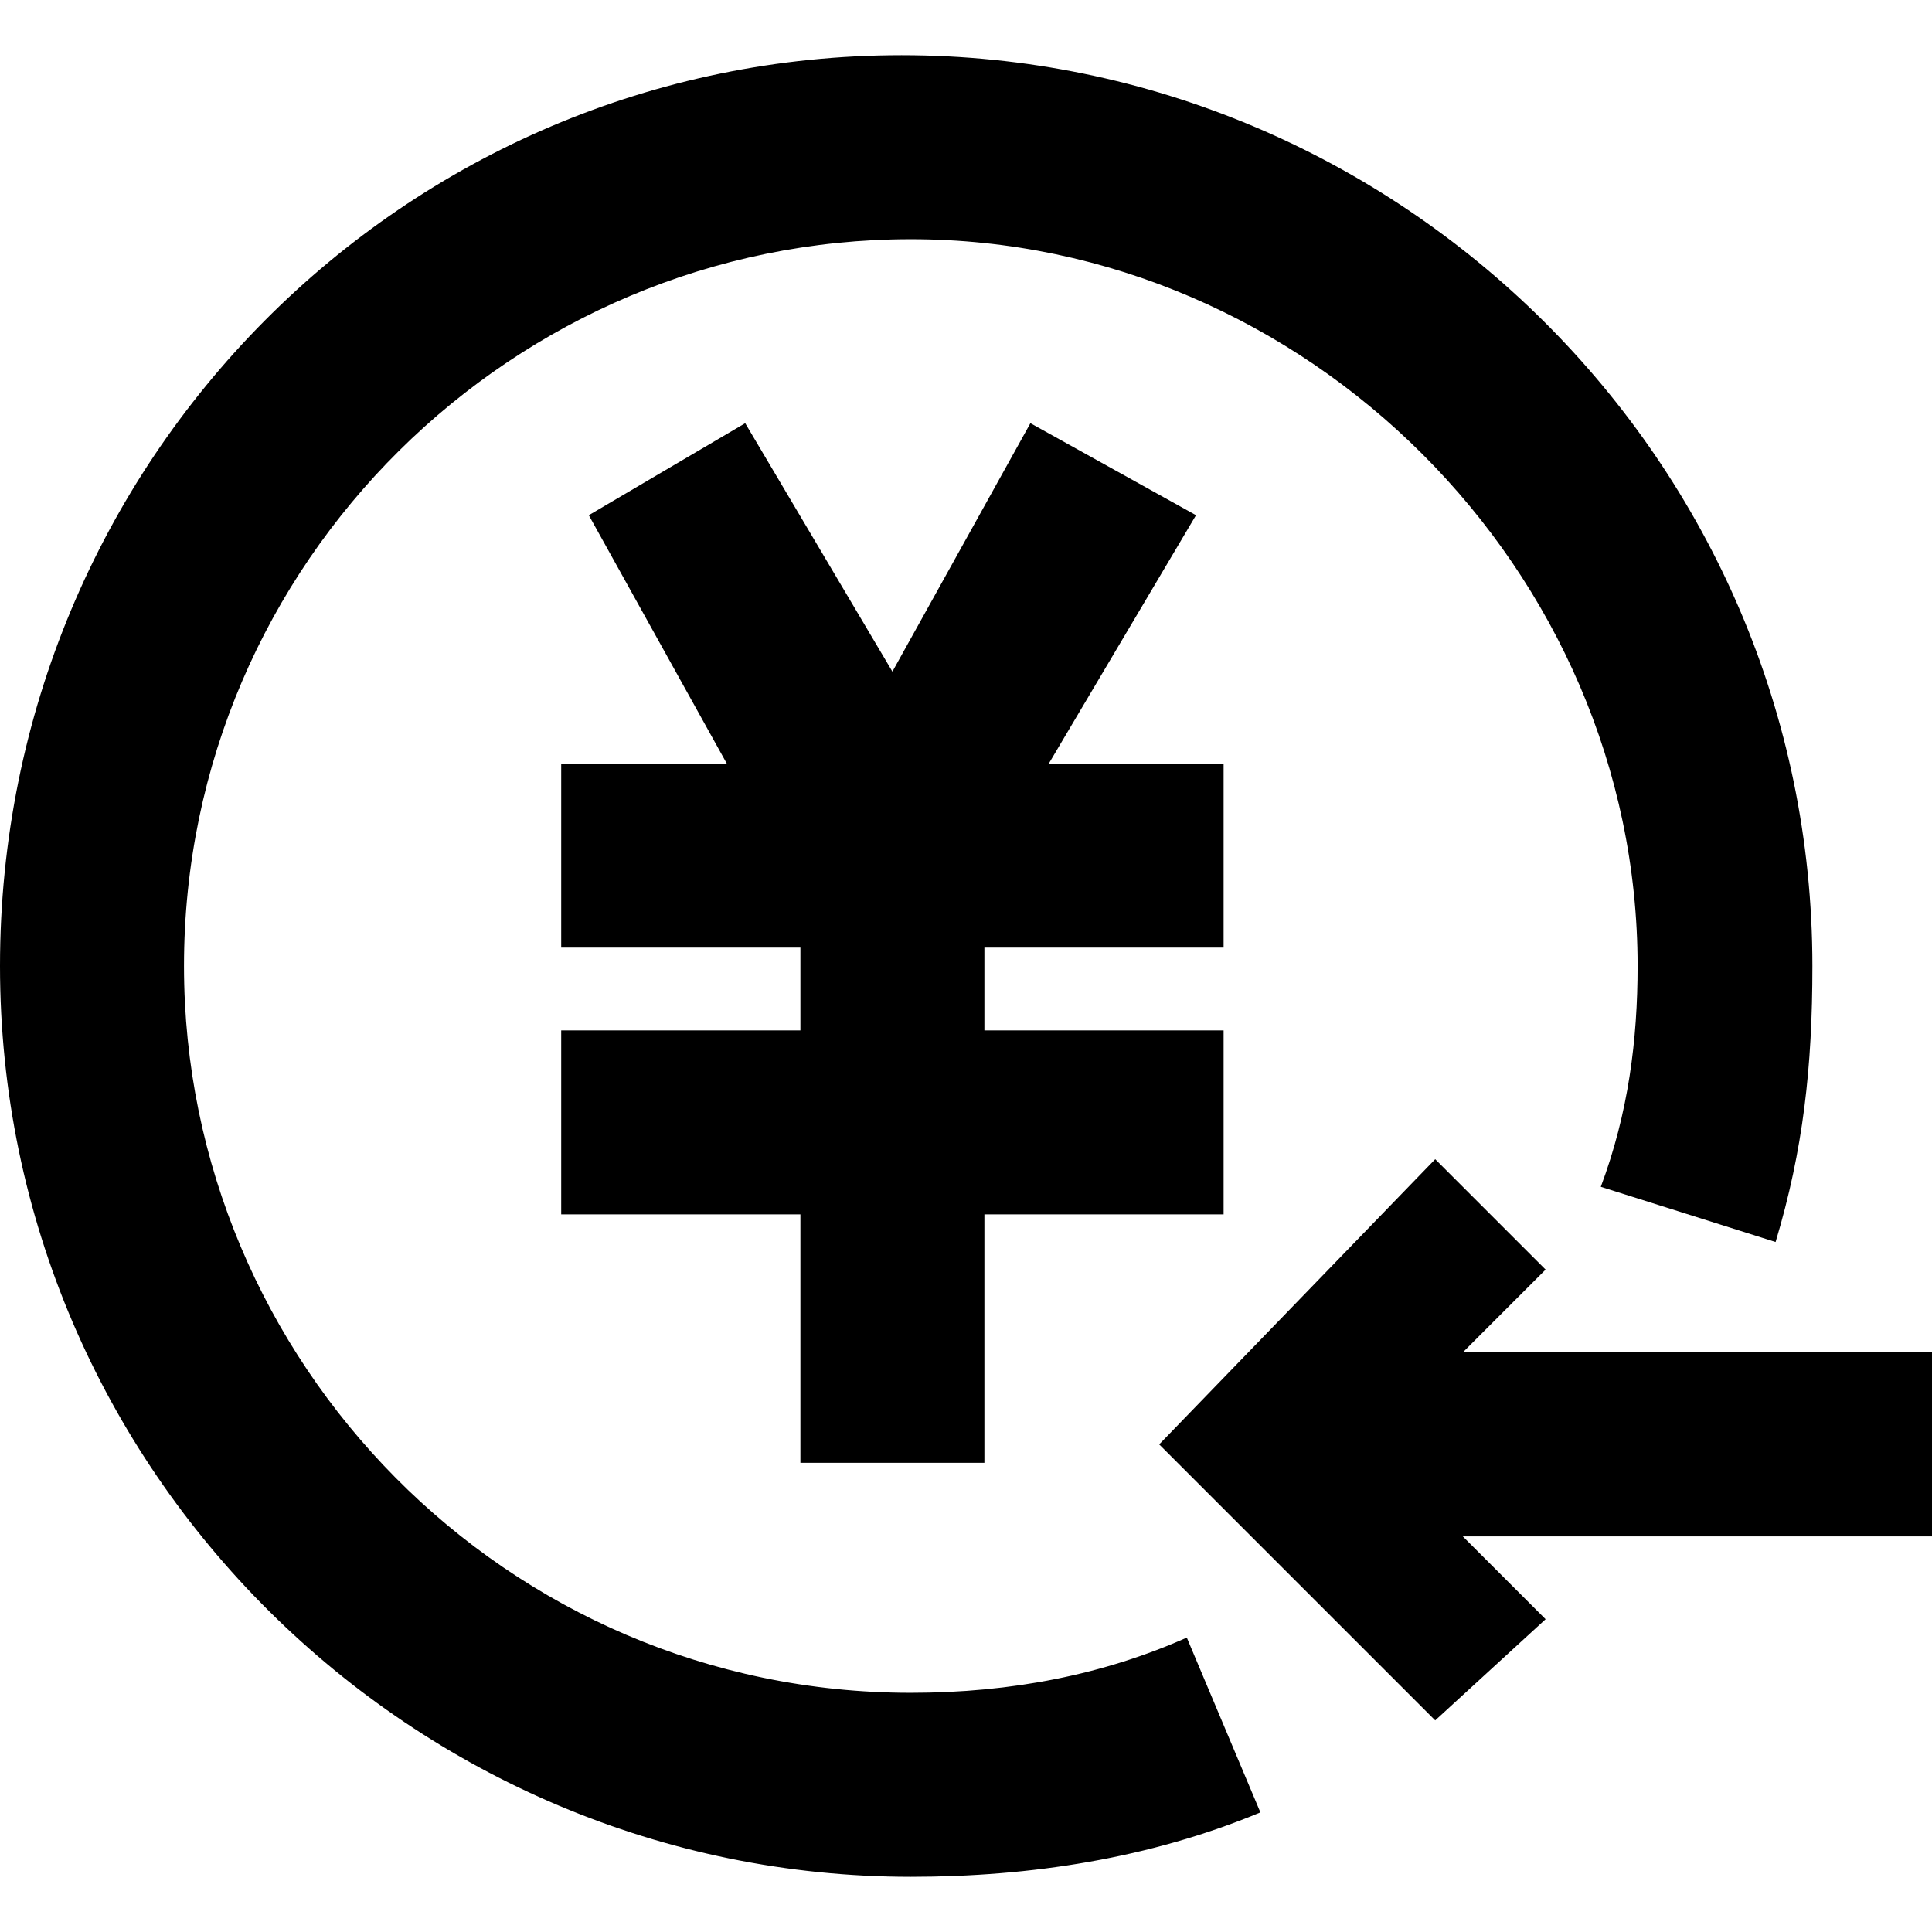 <?xml version="1.0" standalone="no"?><!DOCTYPE svg PUBLIC "-//W3C//DTD SVG 1.1//EN" "http://www.w3.org/Graphics/SVG/1.1/DTD/svg11.dtd"><svg t="1658085290708" class="icon" viewBox="0 0 1024 1024" version="1.1" xmlns="http://www.w3.org/2000/svg" p-id="8179" xmlns:xlink="http://www.w3.org/1999/xlink" width="200" height="200"><defs><style type="text/css">@font-face { font-family: feedback-iconfont; src: url("//at.alicdn.com/t/font_1031158_u69w8yhxdu.woff2?t=1630033759944") format("woff2"), url("//at.alicdn.com/t/font_1031158_u69w8yhxdu.woff?t=1630033759944") format("woff"), url("//at.alicdn.com/t/font_1031158_u69w8yhxdu.ttf?t=1630033759944") format("truetype"); }
@font-face { font-family: rbicon; src: url("chrome-extension://dipiagiiohfljcicegpgffpbnjmgjcnf/fonts/rbicon.woff2") format("woff2"); font-weight: normal; font-style: normal; }
</style></defs><path d="M648.533 502.248v-97.524h-92.648L633.905 273.067l-87.771-48.762-73.143 131.657-78.019-131.657-82.895 48.762 73.143 131.657H297.448v97.524h126.781v43.886H297.448v97.524h126.781v131.657h97.524v-131.657h126.781v-97.524h-126.781v-43.886zM1024 716.8h-248.686l43.886-43.886-58.514-58.514-146.286 151.162 146.286 146.286 58.514-53.638-43.886-43.886H1024z" p-id="8180"></path><path d="M482.743 897.219c-214.552 0-385.219-175.543-385.219-385.219 0-214.552 175.543-385.219 385.219-385.219s385.219 175.543 385.219 385.219c0 39.01-4.876 78.019-19.505 117.029l92.648 29.257c14.629-48.762 19.505-92.648 19.505-146.286C960.61 243.81 741.181 29.257 477.867 29.257S0 243.81 0 512s219.429 482.743 482.743 482.743c63.39 0 126.781-9.752 185.295-34.133l-39.01-92.648c-43.886 19.505-92.648 29.257-146.286 29.257z" p-id="8181"></path></svg>